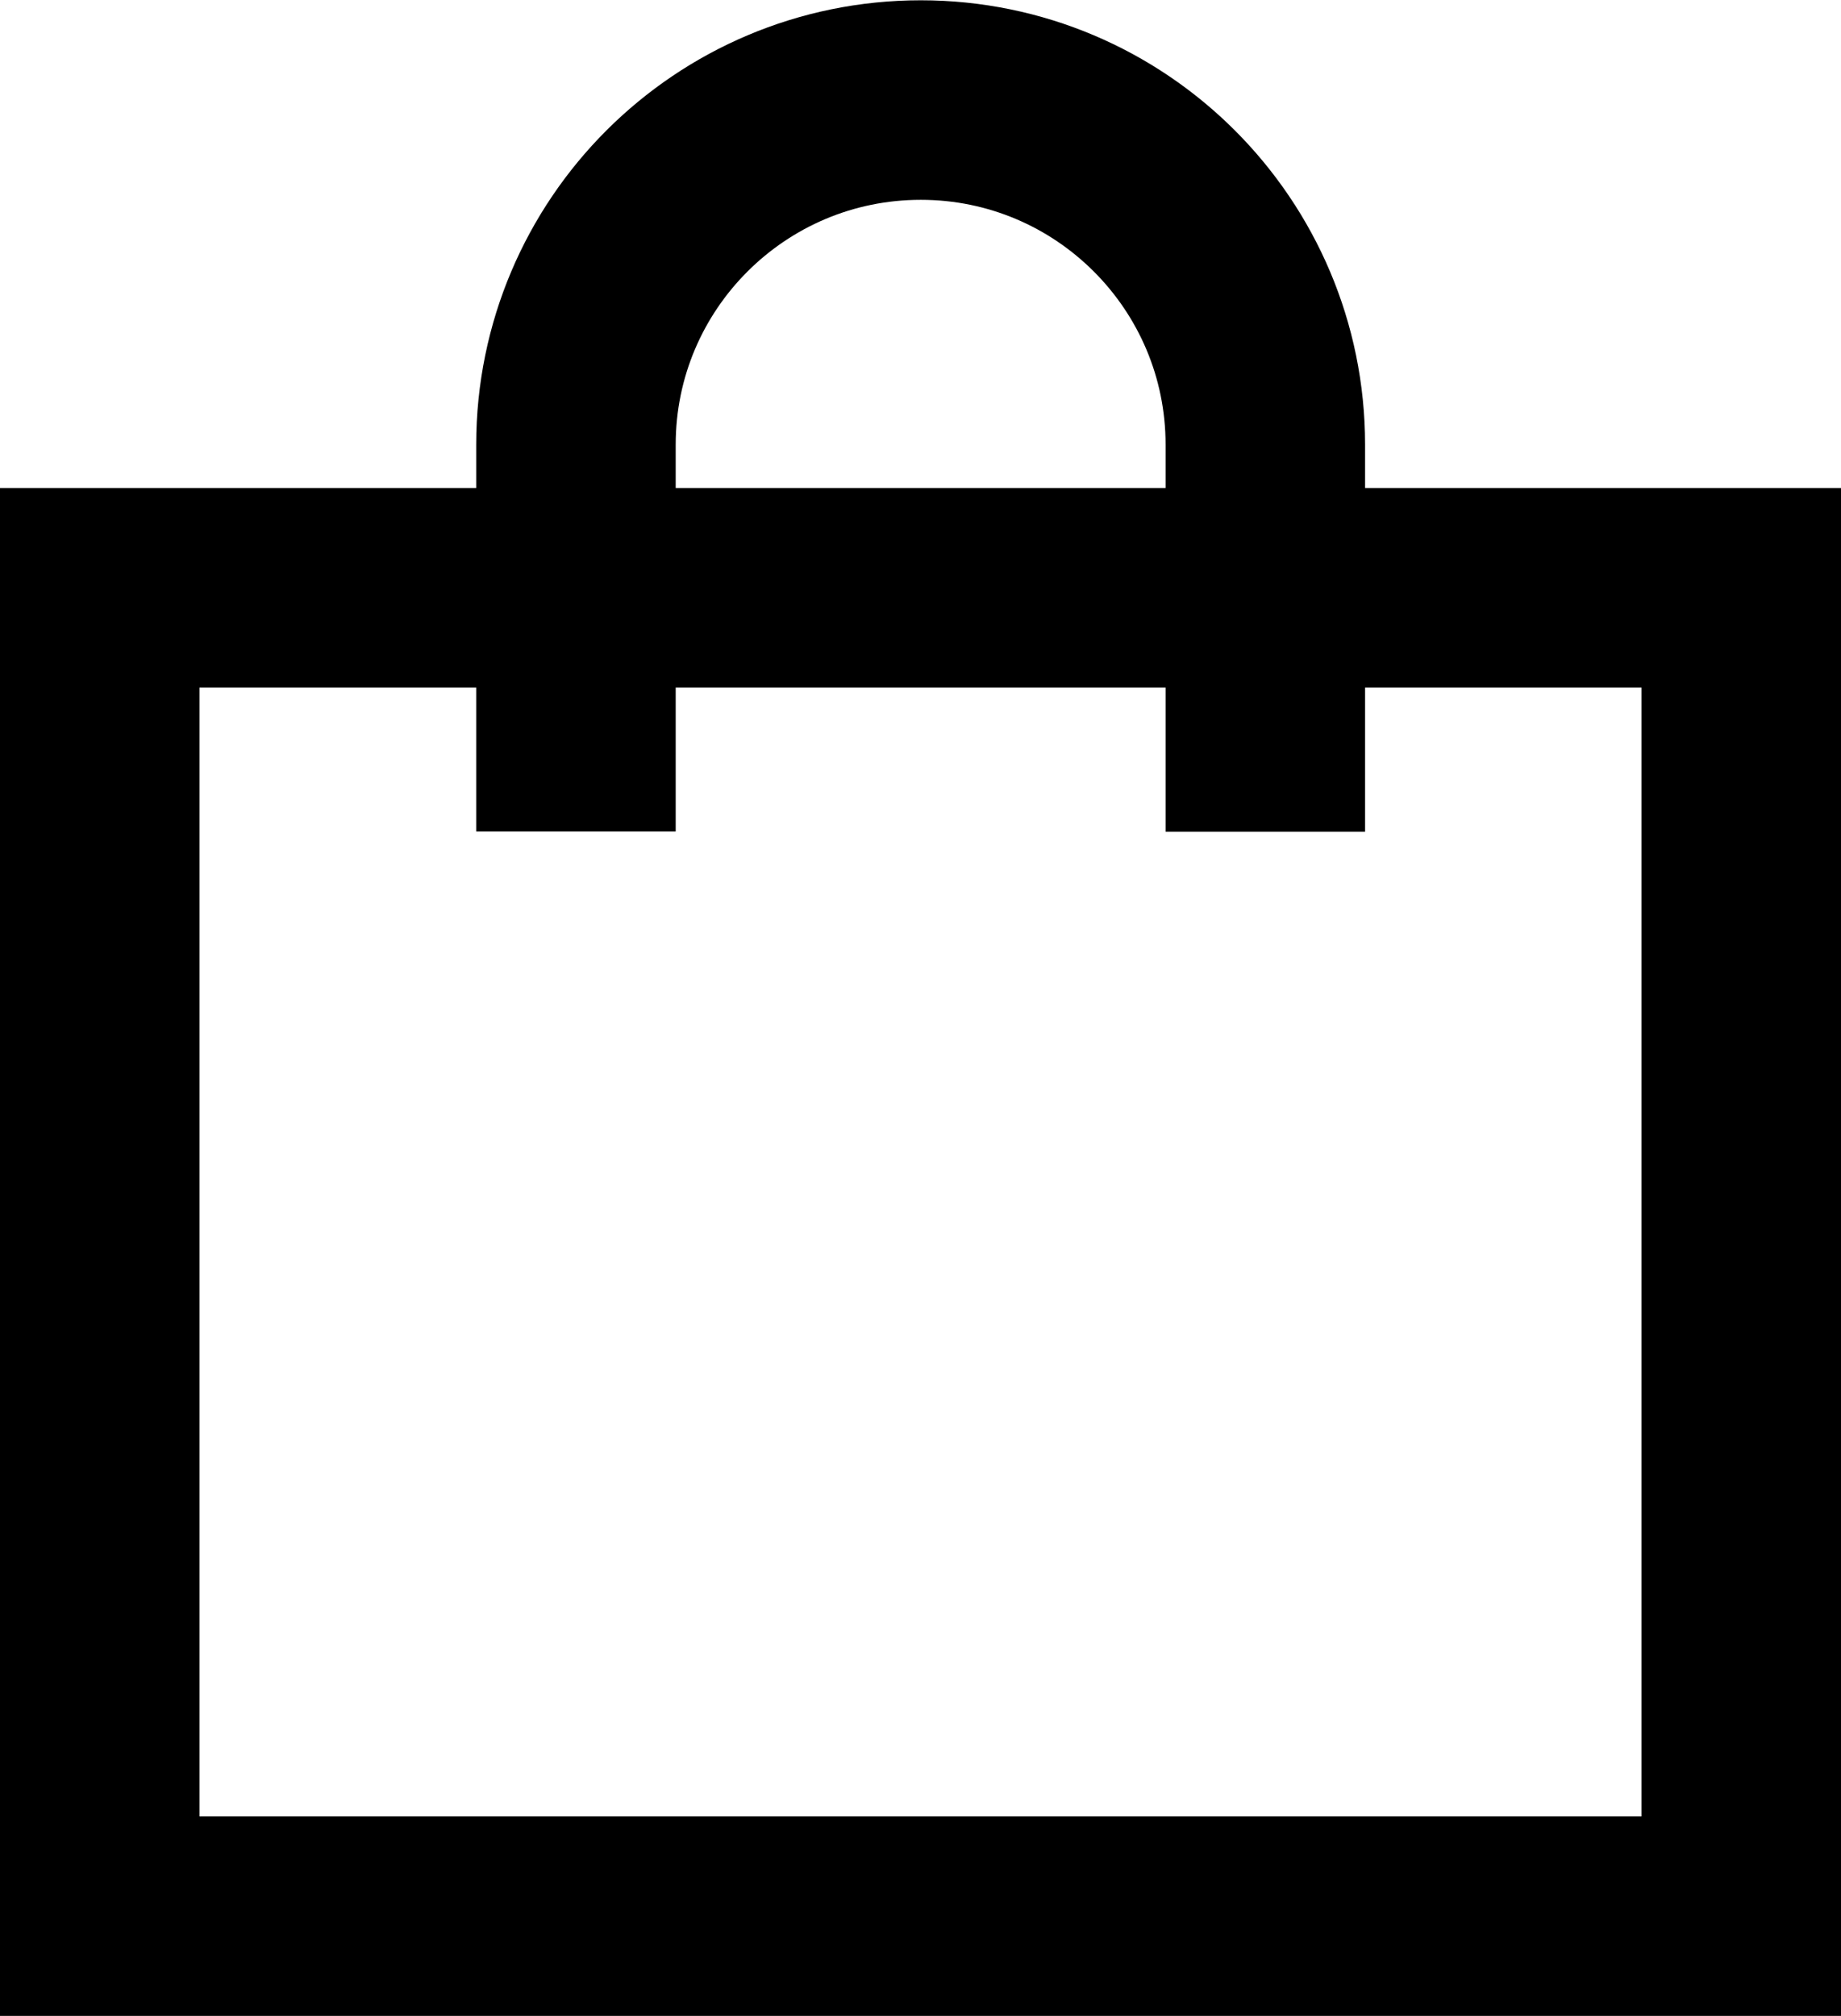 <?xml version="1.0" encoding="utf-8"?>
<!-- Generator: Adobe Illustrator 20.1.0, SVG Export Plug-In . SVG Version: 6.00 Build 0)  -->
<svg version="1.1" id="Слой_1" xmlns="http://www.w3.org/2000/svg" xmlns:xlink="http://www.w3.org/1999/xlink" x="0px" y="0px"
	 viewBox="1123.3 434.9 646 707.2" enable-background="new 1123.3 434.9 646 707.2" xml:space="preserve">
<rect x="1158.3" y="641.1" fill="none" stroke="#000000" stroke-width="70" stroke-miterlimit="10" width="576" height="466"/>
<path fill="none" stroke="#000000" stroke-width="70" stroke-miterlimit="10" d="M1325.4,726.6V590.9c0-66.8,54.2-120.9,121-120.9
	l0,0c66.8,0,120.9,54.2,120.9,120.9v135.8"/>
</svg>
